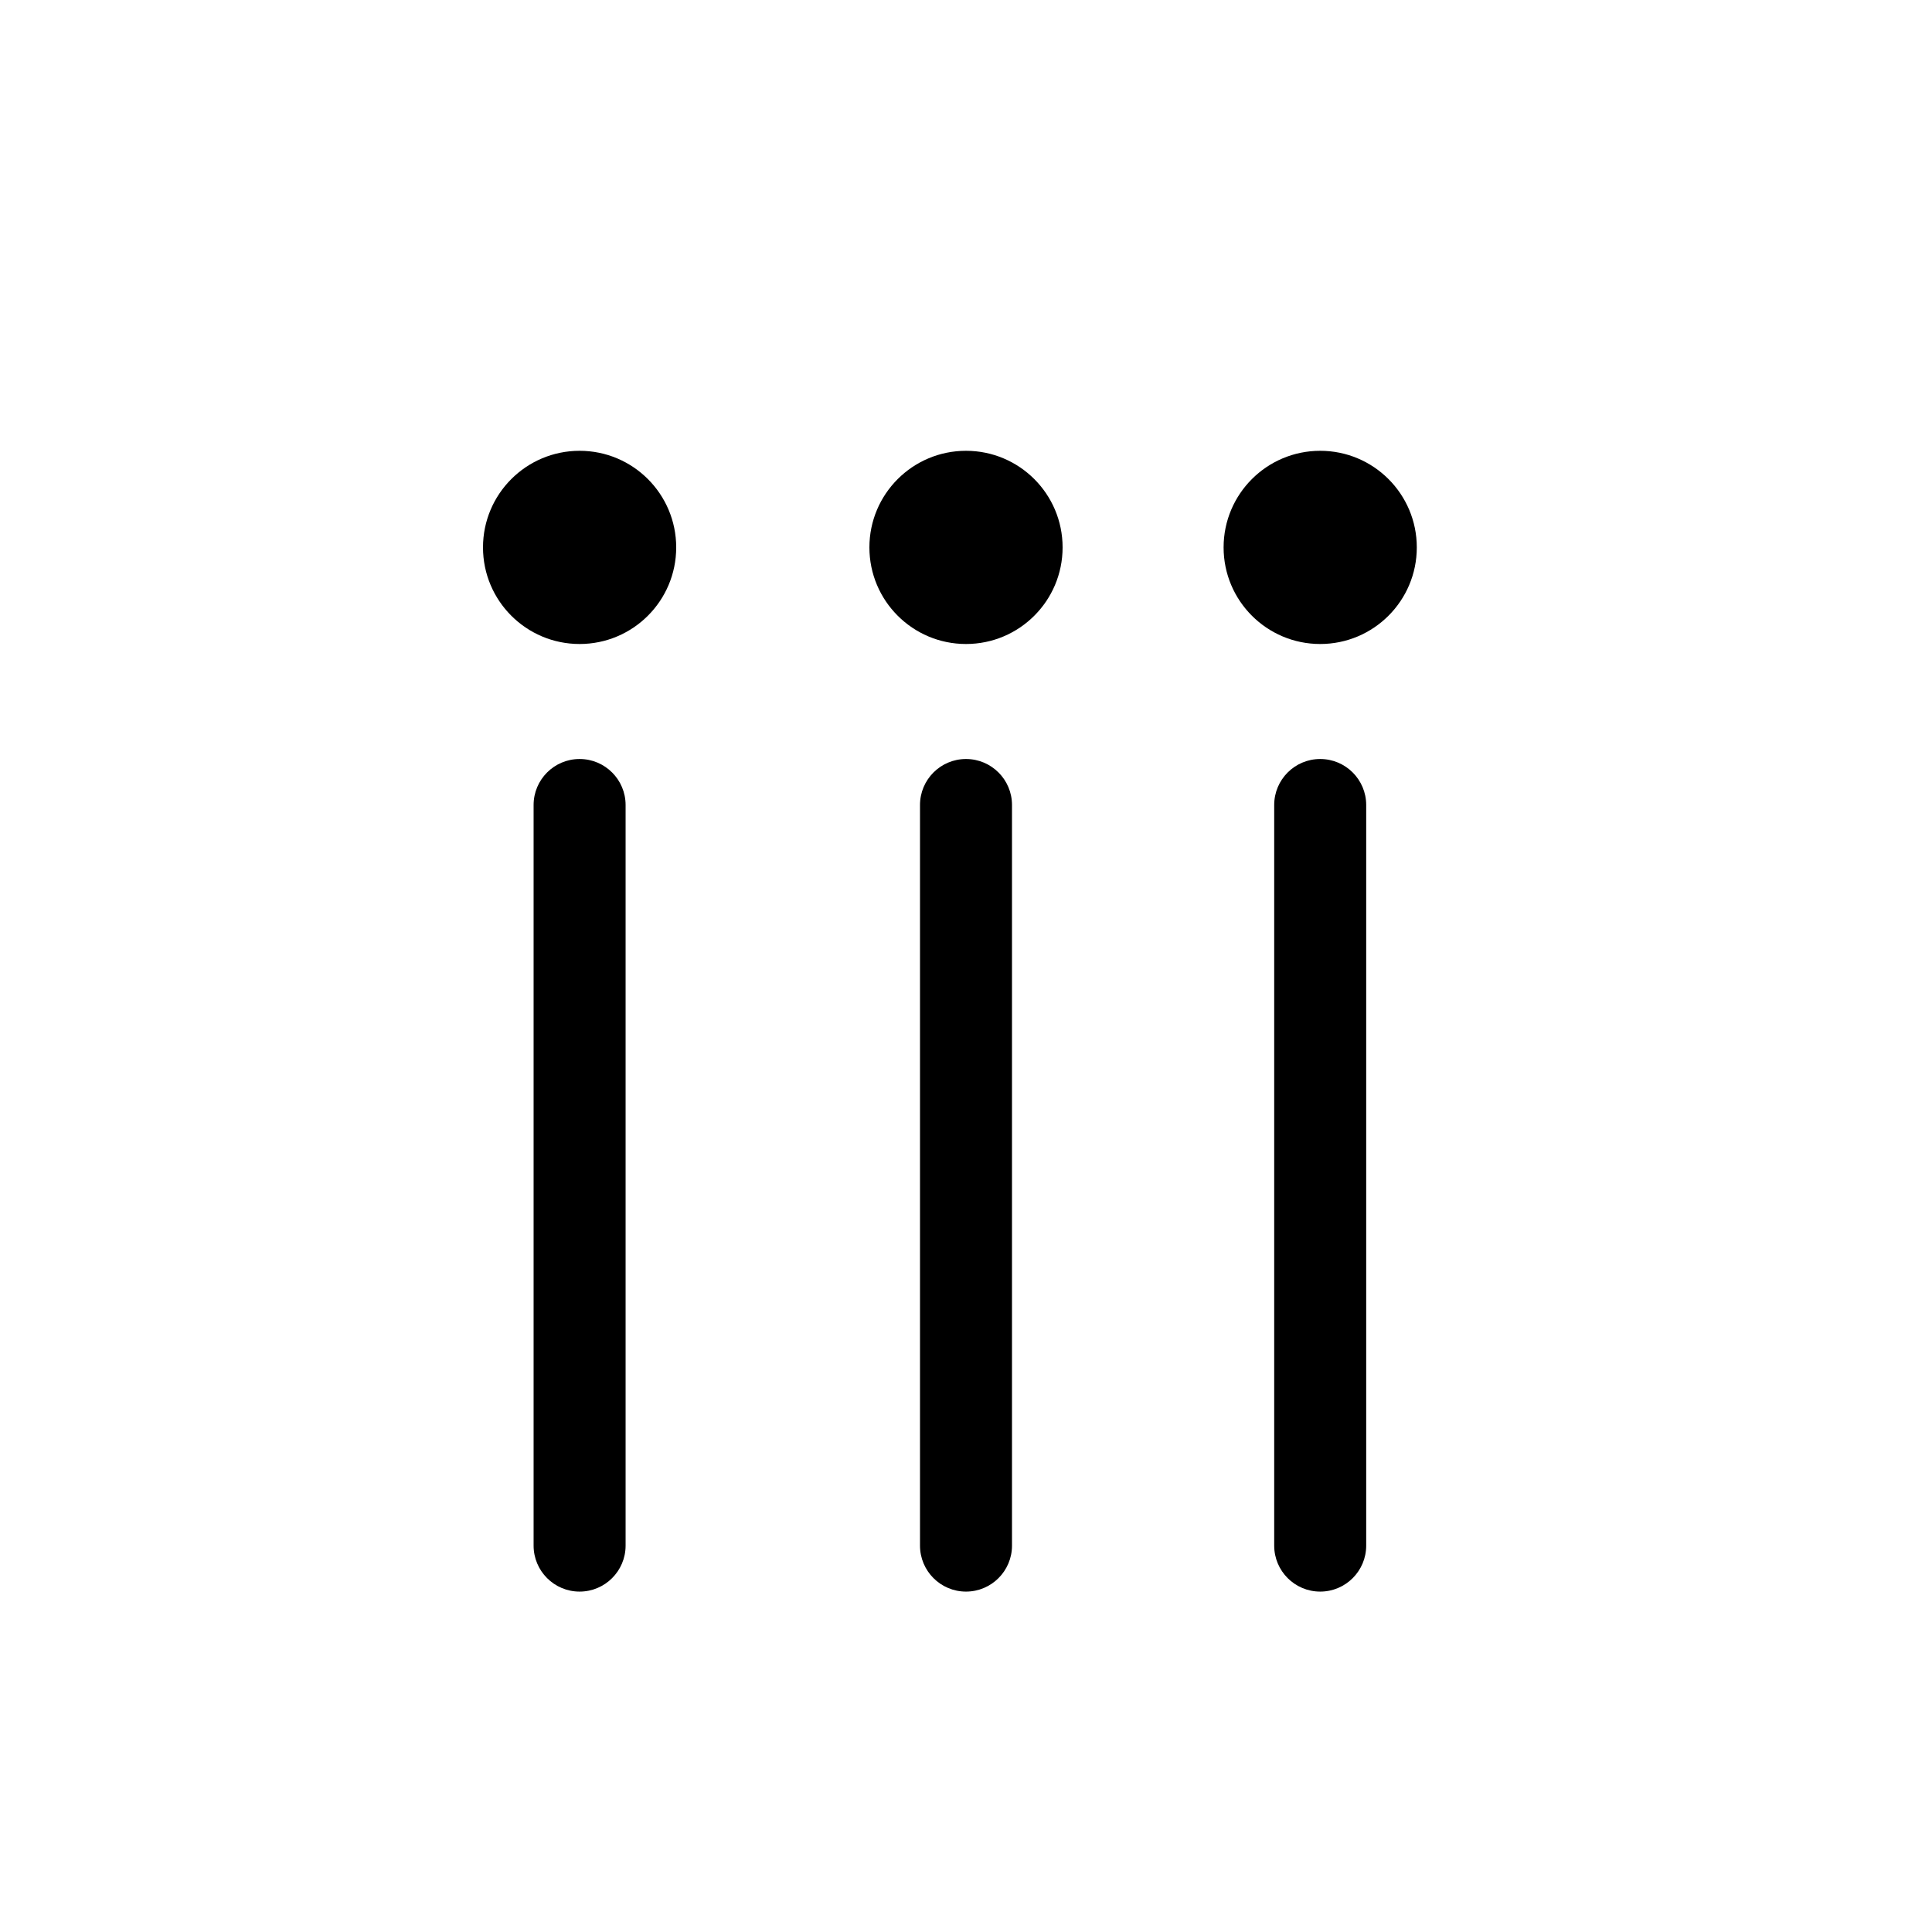 <svg width="42" height="42" viewBox="0 0 42 42" fill="none" xmlns="http://www.w3.org/2000/svg">
<rect x="0" y="0" width="42" height="42" fill="#808080" stroke="none"/>
<rect width="42" height="42" transform="matrix(0 1 -1 0 42 0)" fill="white"/>
<path fill-rule="evenodd" clip-rule="evenodd" d="M26.6 11.9C26.6 13.06 27.54 14 28.7 14C29.86 14 30.8 13.06 30.8 11.9C30.8 10.74 29.86 9.8 28.7 9.8C27.54 9.8 26.6 10.74 26.6 11.9ZM29.7 17.5C29.7 16.948 29.252 16.5 28.7 16.5C28.148 16.5 27.7 16.948 27.7 17.5L27.7 33.6C27.7 34.152 28.148 34.6 28.7 34.6C29.252 34.6 29.7 34.152 29.7 33.6L29.7 17.5ZM22 17.5C22 16.948 21.552 16.5 21 16.5C20.448 16.5 20 16.948 20 17.5L20 33.6C20 34.152 20.448 34.6 21 34.6C21.552 34.6 22 34.152 22 33.6L22 17.5ZM12.6 16.5C13.152 16.5 13.6 16.948 13.6 17.5L13.6 33.6C13.6 34.152 13.152 34.6 12.6 34.6C12.048 34.6 11.6 34.152 11.6 33.6L11.6 17.5C11.6 16.948 12.048 16.5 12.6 16.5ZM21 14C19.84 14 18.9 13.06 18.9 11.9C18.9 10.74 19.84 9.8 21 9.8C22.16 9.8 23.1 10.74 23.1 11.9C23.1 13.06 22.16 14 21 14ZM10.5 11.9C10.5 13.06 11.44 14 12.6 14C13.76 14 14.7 13.06 14.7 11.9C14.7 10.74 13.76 9.8 12.6 9.8C11.44 9.8 10.5 10.74 10.5 11.9Z" fill="black"/>
</svg>
